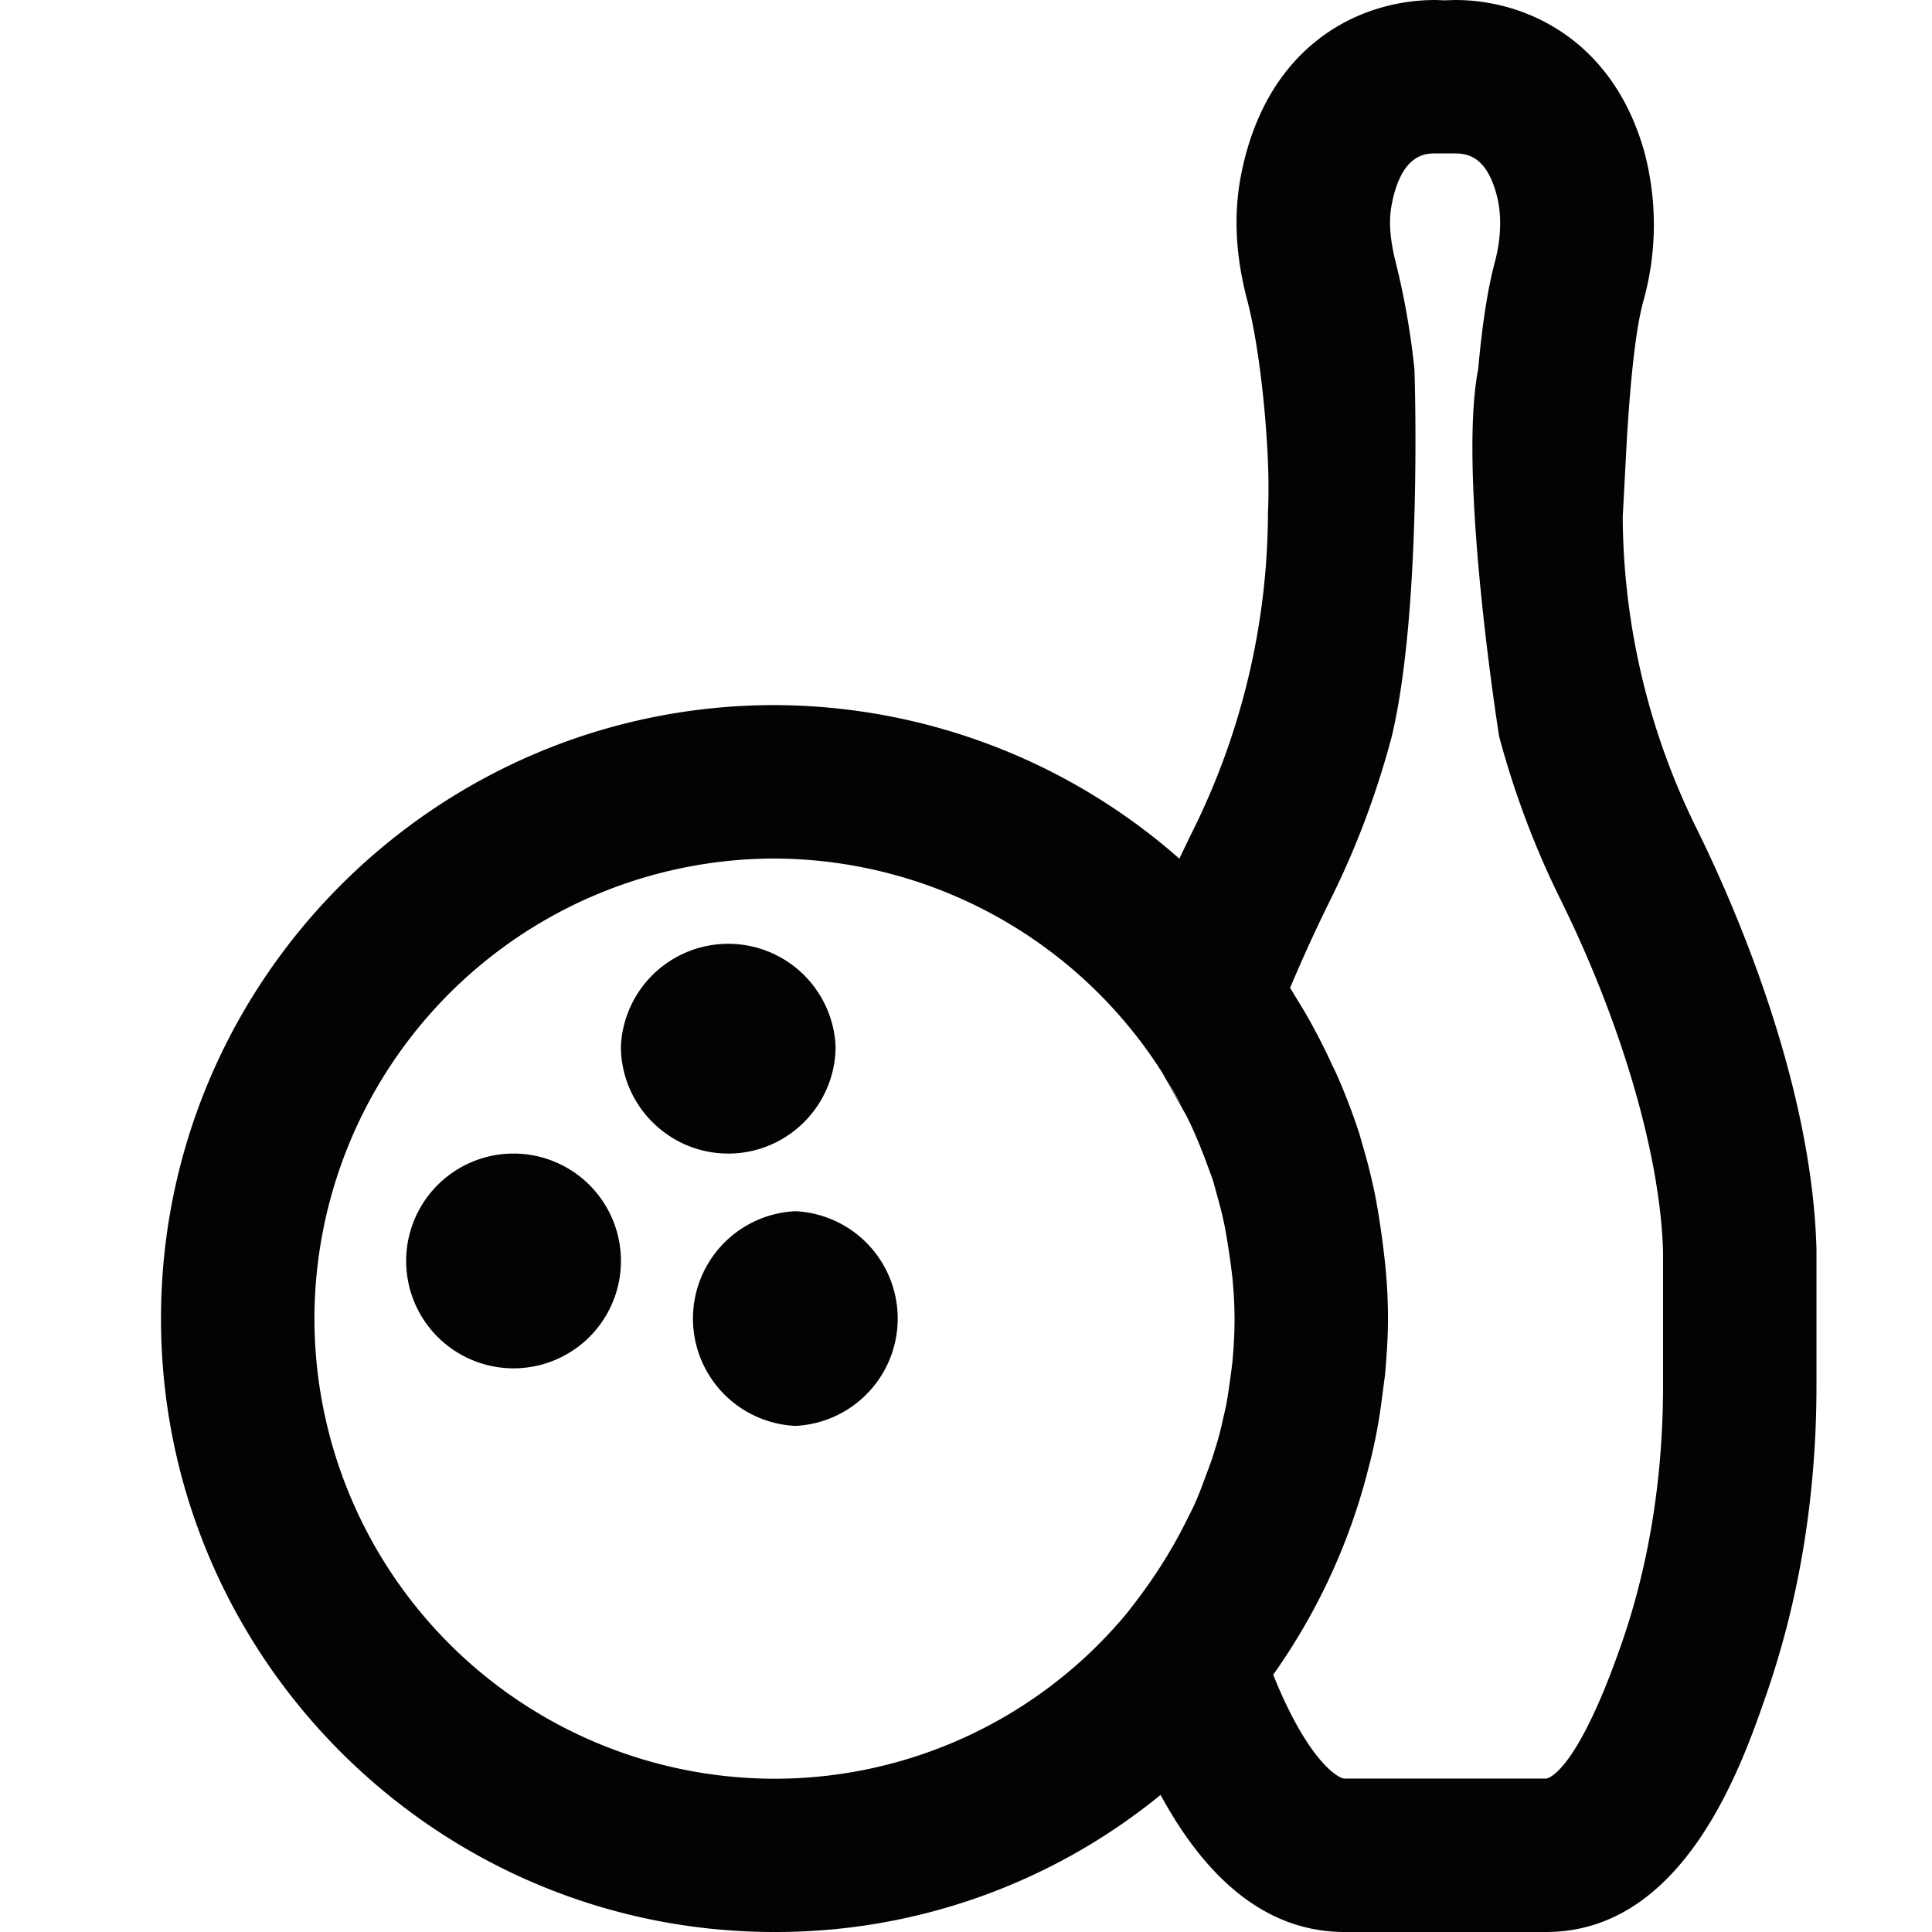 <svg xmlns="http://www.w3.org/2000/svg" width="24" height="24" viewBox="0 0 24 24">
    <g fill="#020303" fill-rule="evenodd">
        <path d="M6.379 14.33a1.334 1.334 0 1 0 .001 2.668 1.334 1.334 0 0 0-.001-2.668M10.38 12.996a1.335 1.335 0 0 0-2.667 0c0 .735.598 1.334 1.334 1.334.735 0 1.333-.599 1.333-1.334M9.88 15.046a1.335 1.335 0 0 0 0 2.667 1.335 1.335 0 0 0 0-2.667"/>
        <path d="M18.075 1.906c.174 0 .389.056.512.497.07.25.064.543-.017.851-.088.33-.155.753-.208 1.335-.256 1.317.261 4.56.261 4.56.186.694.439 1.37.756 2.012.769 1.553 1.248 3.201 1.28 4.391v1.657c0 1.151-.175 2.238-.523 3.231-.572 1.635-.926 1.654-.93 1.654h-2.503c-.083 0-.46-.228-.887-1.29a7.672 7.672 0 0 0 1.15-2.437l.056-.215a6.546 6.546 0 0 0 .143-.767l.04-.304c.02-.23.037-.464.037-.698 0-.237-.013-.474-.039-.717l-.023-.196a11.74 11.74 0 0 0-.079-.523c-.012-.064-.024-.13-.035-.176a6.807 6.807 0 0 0-.136-.533l-.041-.146a7.686 7.686 0 0 0-.217-.588 3.966 3.966 0 0 0-.126-.28 7.73 7.73 0 0 0-.332-.643s-.166-.275-.188-.309c.153-.364.323-.736.508-1.11.313-.63.567-1.305.755-2.013.384-1.616.282-4.56.282-4.56a9.556 9.556 0 0 0-.23-1.319c-.075-.29-.092-.528-.053-.728.121-.636.428-.636.543-.636h.244zM14.496 13.42c.065.102.126.207.183.316l-.183-.316zm.812 2.437c.017.175.028.352.028.531 0 .183-.011.367-.028.546l-.02.154c-.018.13-.035.257-.059.382l-.043.187a3.511 3.511 0 0 1-.085.322c-.02.065-.039.131-.065.201l-.106.285a4.071 4.071 0 0 1-.107.257l-.076.151c-.201.41-.45.794-.762 1.183a5.685 5.685 0 0 1-4.364 2.04 5.721 5.721 0 0 1-5.715-5.716 5.722 5.722 0 0 1 5.715-5.715 5.73 5.73 0 0 1 4.817 2.66l.298.532c.078.153.146.31.234.54l.086.232c.02.058.036.12.055.191.03.107.058.21.084.325.012.056.024.111.035.18.022.124.04.248.058.374l.02.158zm7.257-.338c-.056-2.104-1.053-4.342-1.48-5.208a8.843 8.843 0 0 1-.927-3.889l.052-.977c.033-.53.09-1.285.203-1.7a3.517 3.517 0 0 0 .014-1.857C20.037.497 18.959 0 18.078 0l-.135.004L17.831 0c-.964 0-2.105.573-2.416 2.183-.094.494-.066 1.008.084 1.567.111.43.207 1.14.245 1.84.015.28.018.531.007.786a8.933 8.933 0 0 1-.927 3.931c-.06.121-.118.241-.173.36a7.636 7.636 0 0 0-5.03-1.908C5.419 8.76 2 12.177 2 16.38S5.419 24 9.621 24a7.55 7.55 0 0 0 4.796-1.703c.614 1.13 1.381 1.703 2.286 1.703h2.503c1.711 0 2.425-2.055 2.729-2.93.418-1.198.63-2.497.63-3.86v-1.692z"/>
    </g>
</svg>
